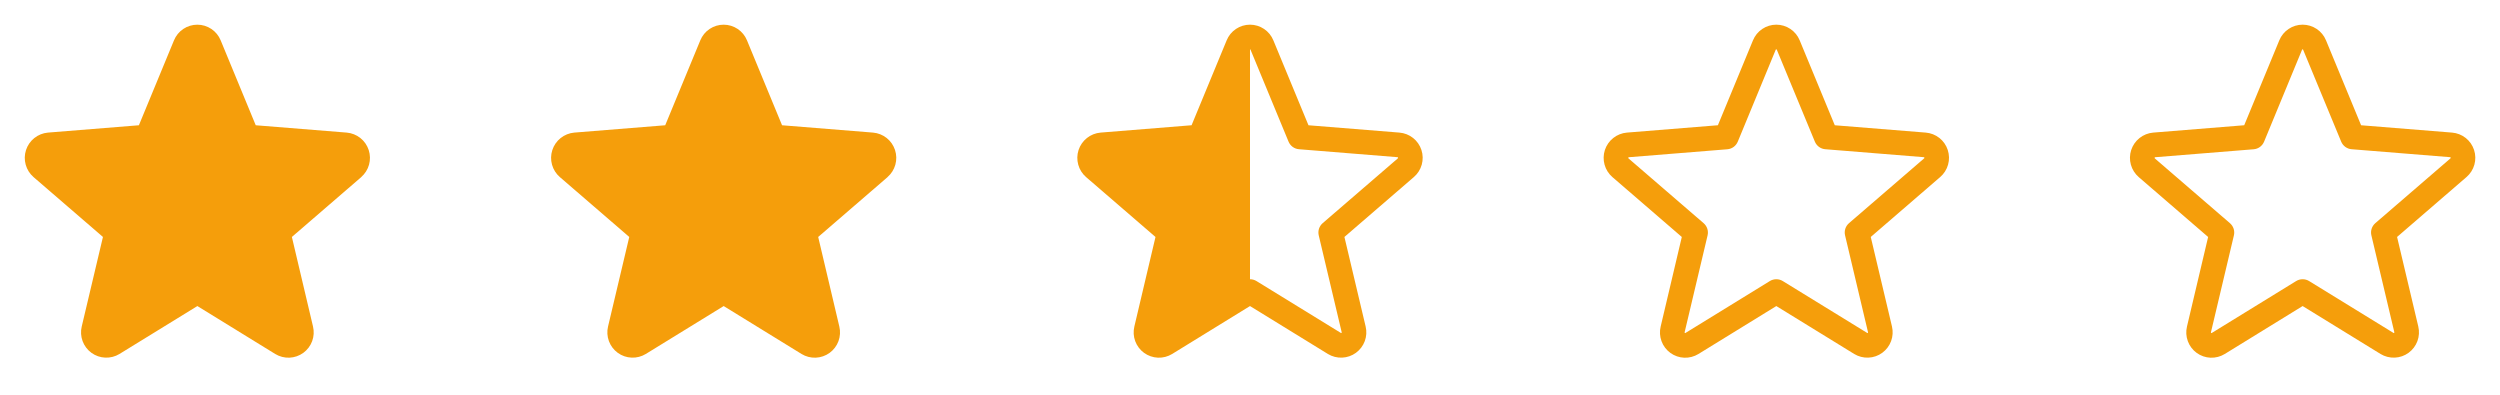 <svg width="152" height="24" viewBox="0 0 152 24" fill="none" xmlns="http://www.w3.org/2000/svg">
<path d="M21.965 10.767L17.746 14.407L19.031 19.852C19.102 20.147 19.084 20.457 18.979 20.742C18.874 21.027 18.686 21.275 18.441 21.454C18.195 21.632 17.901 21.734 17.598 21.747C17.294 21.759 16.994 21.681 16.734 21.522L12 18.608L7.263 21.522C7.003 21.68 6.703 21.757 6.4 21.744C6.097 21.732 5.804 21.63 5.559 21.451C5.314 21.273 5.127 21.025 5.022 20.741C4.917 20.456 4.898 20.147 4.969 19.852L6.259 14.407L2.04 10.767C1.811 10.569 1.645 10.307 1.563 10.015C1.481 9.723 1.487 9.414 1.581 9.125C1.674 8.837 1.85 8.582 2.087 8.393C2.324 8.204 2.612 8.089 2.914 8.062L8.445 7.616L10.579 2.452C10.694 2.171 10.891 1.93 11.143 1.761C11.396 1.591 11.693 1.501 11.998 1.501C12.302 1.501 12.599 1.591 12.852 1.761C13.104 1.93 13.301 2.171 13.416 2.452L15.549 7.616L21.081 8.062C21.383 8.088 21.672 8.202 21.91 8.391C22.148 8.58 22.324 8.835 22.418 9.124C22.512 9.412 22.518 9.723 22.437 10.015C22.355 10.308 22.189 10.569 21.959 10.768L21.965 10.767Z" fill="#F59E0B"/>
<path d="M53.965 10.767L49.746 14.407L51.031 19.852C51.102 20.147 51.084 20.457 50.979 20.742C50.874 21.027 50.686 21.275 50.441 21.454C50.195 21.632 49.901 21.734 49.598 21.747C49.294 21.759 48.994 21.681 48.734 21.522L44 18.608L39.263 21.522C39.004 21.68 38.703 21.757 38.4 21.744C38.097 21.732 37.804 21.63 37.559 21.451C37.314 21.273 37.127 21.025 37.022 20.741C36.917 20.456 36.898 20.147 36.969 19.852L38.259 14.407L34.04 10.767C33.81 10.569 33.645 10.307 33.563 10.015C33.481 9.723 33.487 9.414 33.581 9.125C33.674 8.837 33.85 8.582 34.087 8.393C34.324 8.204 34.612 8.089 34.914 8.062L40.445 7.616L42.579 2.452C42.694 2.171 42.891 1.93 43.143 1.761C43.396 1.591 43.693 1.501 43.998 1.501C44.302 1.501 44.599 1.591 44.852 1.761C45.104 1.93 45.301 2.171 45.416 2.452L47.549 7.616L53.081 8.062C53.383 8.088 53.672 8.202 53.91 8.391C54.148 8.58 54.324 8.835 54.418 9.124C54.512 9.412 54.519 9.723 54.437 10.015C54.355 10.308 54.189 10.569 53.959 10.768L53.965 10.767Z" fill="#F59E0B"/>
<path d="M86.423 9.118C86.329 8.83 86.152 8.576 85.915 8.388C85.677 8.2 85.388 8.087 85.086 8.062L79.555 7.616L77.419 2.451C77.304 2.17 77.107 1.929 76.855 1.76C76.602 1.59 76.305 1.5 76.001 1.5C75.696 1.5 75.399 1.59 75.146 1.76C74.894 1.929 74.697 2.17 74.582 2.451L72.448 7.615L66.914 8.062C66.611 8.088 66.323 8.202 66.085 8.391C65.847 8.58 65.67 8.835 65.576 9.123C65.482 9.412 65.476 9.723 65.558 10.015C65.639 10.308 65.805 10.569 66.035 10.768L70.254 14.408L68.969 19.851C68.898 20.147 68.916 20.457 69.021 20.742C69.126 21.027 69.314 21.275 69.559 21.454C69.805 21.632 70.099 21.734 70.402 21.747C70.706 21.759 71.006 21.681 71.266 21.522L76 18.608L80.737 21.522C80.996 21.68 81.297 21.757 81.6 21.744C81.903 21.732 82.196 21.63 82.441 21.451C82.686 21.272 82.873 21.025 82.978 20.741C83.083 20.456 83.102 20.147 83.031 19.851L81.741 14.407L85.96 10.767C86.192 10.569 86.359 10.306 86.442 10.013C86.524 9.719 86.518 9.408 86.423 9.118ZM84.985 9.631L80.419 13.568C80.315 13.658 80.238 13.775 80.195 13.905C80.153 14.036 80.148 14.176 80.179 14.31L81.574 20.197C81.578 20.206 81.578 20.215 81.575 20.223C81.573 20.231 81.566 20.238 81.558 20.242C81.542 20.256 81.537 20.253 81.523 20.242L76.393 17.088C76.275 17.015 76.139 16.978 76 16.978V3C76.023 3 76.025 3.007 76.033 3.024L78.344 8.612C78.397 8.739 78.484 8.85 78.595 8.932C78.707 9.013 78.839 9.062 78.977 9.073L84.968 9.557C84.983 9.557 84.992 9.557 85 9.584C85.008 9.611 85 9.621 84.985 9.631Z" fill="#F59E0B"/>
<path d="M118.423 9.118C118.33 8.83 118.153 8.576 117.915 8.388C117.677 8.2 117.389 8.087 117.087 8.062L111.555 7.616L109.42 2.451C109.304 2.17 109.108 1.929 108.855 1.76C108.602 1.59 108.305 1.5 108.001 1.5C107.697 1.5 107.399 1.59 107.147 1.76C106.894 1.929 106.697 2.17 106.582 2.451L104.448 7.615L98.914 8.062C98.611 8.088 98.323 8.202 98.085 8.391C97.847 8.58 97.67 8.835 97.576 9.123C97.483 9.412 97.476 9.723 97.558 10.015C97.639 10.308 97.806 10.569 98.036 10.768L102.254 14.408L100.969 19.851C100.897 20.147 100.915 20.458 101.02 20.743C101.124 21.029 101.312 21.277 101.558 21.456C101.804 21.635 102.098 21.737 102.402 21.749C102.706 21.76 103.007 21.681 103.266 21.522L108 18.608L112.737 21.522C112.997 21.68 113.297 21.757 113.6 21.744C113.903 21.732 114.196 21.63 114.441 21.451C114.686 21.272 114.873 21.025 114.978 20.741C115.083 20.456 115.102 20.147 115.032 19.851L113.742 14.407L117.96 10.767C118.192 10.569 118.36 10.306 118.442 10.013C118.525 9.719 118.518 9.408 118.423 9.118ZM116.985 9.631L112.42 13.568C112.316 13.658 112.238 13.775 112.196 13.905C112.153 14.036 112.148 14.176 112.18 14.31L113.575 20.197C113.578 20.206 113.579 20.215 113.576 20.223C113.573 20.231 113.567 20.238 113.559 20.242C113.542 20.256 113.537 20.253 113.523 20.242L108.393 17.088C108.275 17.015 108.139 16.977 108 16.977C107.862 16.977 107.726 17.015 107.607 17.088L102.477 20.244C102.463 20.253 102.46 20.256 102.442 20.244C102.434 20.24 102.428 20.233 102.425 20.225C102.422 20.217 102.422 20.207 102.426 20.199L103.821 14.312C103.853 14.178 103.847 14.038 103.805 13.907C103.763 13.777 103.685 13.66 103.581 13.57L99.015 9.633C99.004 9.623 98.994 9.615 99.003 9.586C99.013 9.557 99.02 9.56 99.034 9.559L105.027 9.075C105.164 9.063 105.296 9.014 105.407 8.932C105.518 8.85 105.604 8.739 105.657 8.612L107.965 3.023C107.972 3.007 107.975 3 107.997 3C108.02 3 108.023 3.007 108.03 3.023L110.344 8.612C110.397 8.739 110.484 8.85 110.595 8.932C110.707 9.013 110.839 9.062 110.977 9.073L116.969 9.557C116.983 9.557 116.992 9.557 117 9.584C117.009 9.611 117 9.621 116.985 9.631Z" fill="#F59E0B"/>
<path d="M150.423 9.118C150.33 8.83 150.153 8.576 149.915 8.388C149.677 8.2 149.389 8.087 149.087 8.062L143.555 7.616L141.42 2.451C141.304 2.17 141.108 1.929 140.855 1.76C140.602 1.59 140.305 1.5 140.001 1.5C139.697 1.5 139.399 1.59 139.147 1.76C138.894 1.929 138.697 2.17 138.582 2.451L136.448 7.615L130.914 8.062C130.611 8.088 130.323 8.202 130.085 8.391C129.847 8.58 129.67 8.835 129.576 9.123C129.483 9.412 129.476 9.723 129.558 10.015C129.64 10.308 129.806 10.569 130.036 10.768L134.254 14.408L132.969 19.851C132.897 20.147 132.915 20.458 133.02 20.743C133.124 21.029 133.312 21.277 133.558 21.456C133.804 21.635 134.098 21.737 134.402 21.749C134.706 21.76 135.007 21.681 135.266 21.522L140 18.608L144.737 21.522C144.997 21.68 145.297 21.757 145.6 21.744C145.903 21.732 146.196 21.63 146.441 21.451C146.686 21.272 146.873 21.025 146.978 20.741C147.083 20.456 147.102 20.147 147.032 19.851L145.742 14.407L149.96 10.767C150.192 10.569 150.36 10.306 150.442 10.013C150.525 9.719 150.518 9.408 150.423 9.118ZM148.985 9.631L144.42 13.568C144.316 13.658 144.238 13.775 144.196 13.905C144.153 14.036 144.148 14.176 144.18 14.31L145.575 20.197C145.578 20.206 145.579 20.215 145.576 20.223C145.573 20.231 145.567 20.238 145.559 20.242C145.542 20.256 145.537 20.253 145.523 20.242L140.393 17.088C140.275 17.015 140.139 16.977 140 16.977C139.862 16.977 139.726 17.015 139.607 17.088L134.477 20.244C134.463 20.253 134.46 20.256 134.442 20.244C134.434 20.24 134.428 20.233 134.425 20.225C134.422 20.217 134.422 20.207 134.426 20.199L135.821 14.312C135.853 14.178 135.847 14.038 135.805 13.907C135.763 13.777 135.685 13.66 135.581 13.57L131.015 9.633C131.004 9.623 130.994 9.615 131.003 9.586C131.012 9.557 131.02 9.56 131.034 9.559L137.027 9.075C137.164 9.063 137.296 9.014 137.407 8.932C137.518 8.85 137.604 8.739 137.657 8.612L139.965 3.023C139.972 3.007 139.975 3 139.997 3C140.02 3 140.023 3.007 140.03 3.023L142.344 8.612C142.397 8.739 142.484 8.85 142.595 8.932C142.707 9.013 142.839 9.062 142.977 9.073L148.969 9.557C148.983 9.557 148.992 9.557 149 9.584C149.009 9.611 149 9.621 148.985 9.631Z" fill="#F59E0B"/>
</svg>
